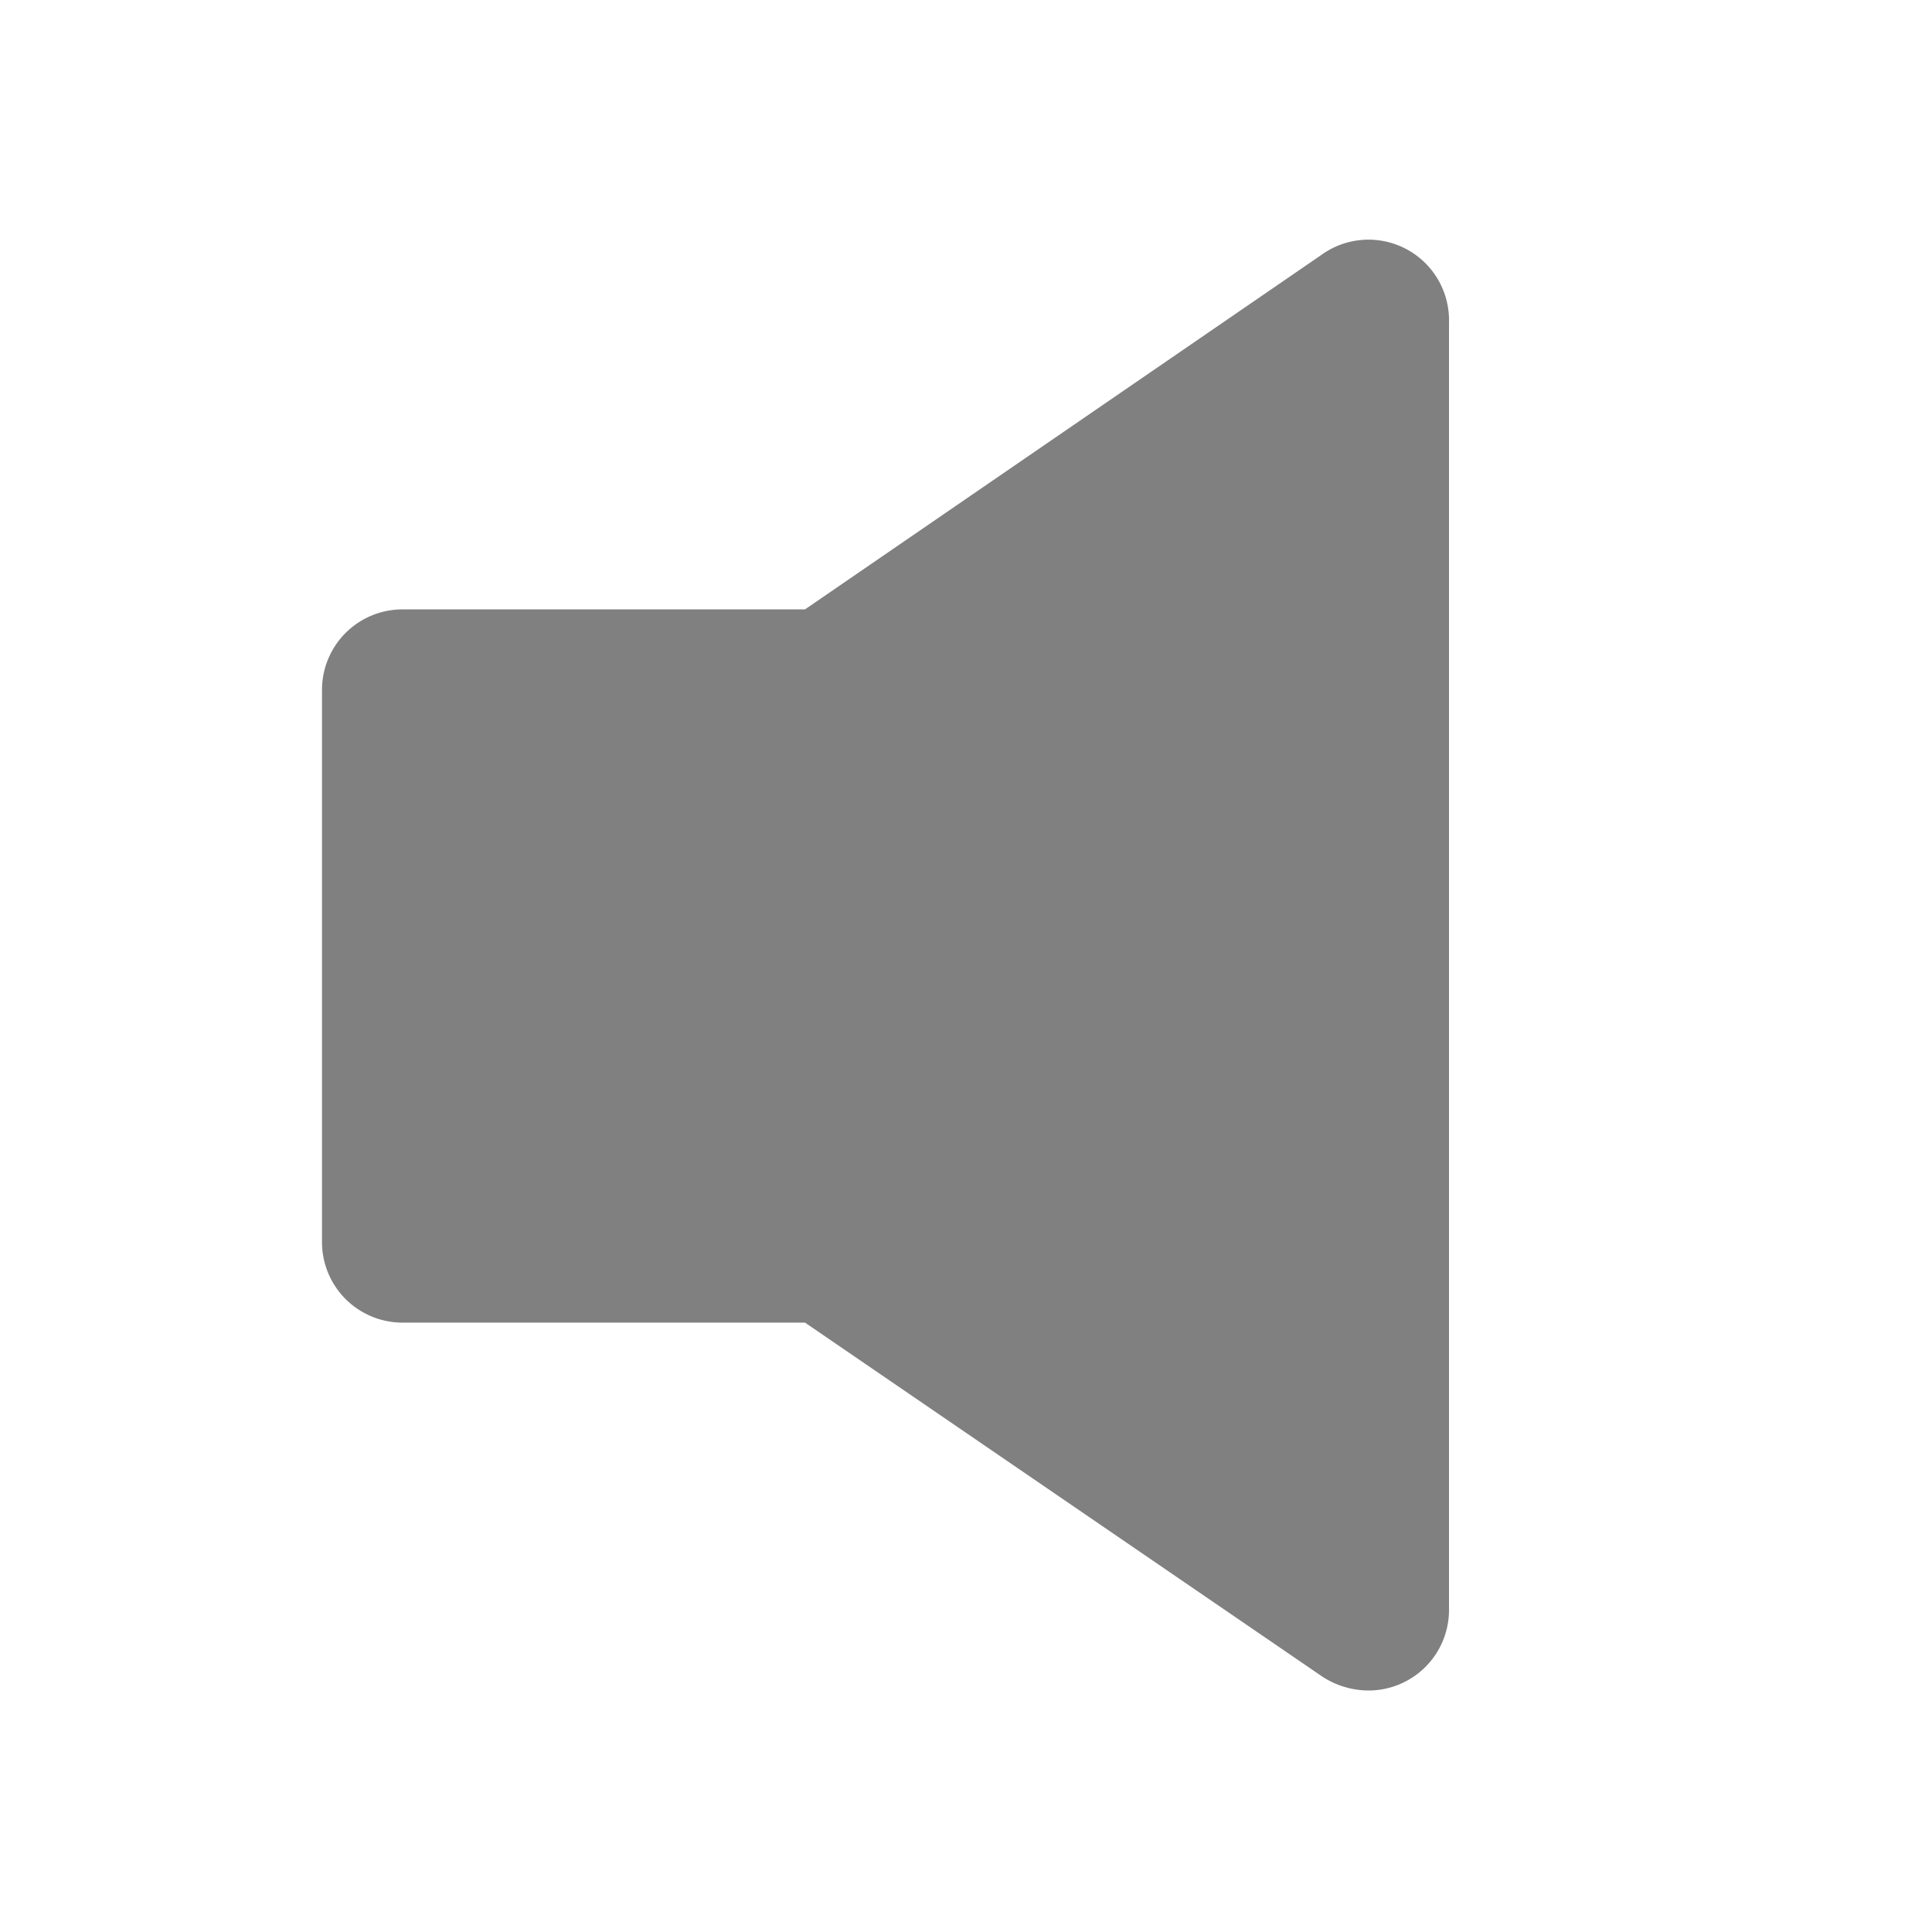<svg xmlns="http://www.w3.org/2000/svg"
     width="1em"
     height="1em"
     viewBox="0 0 24 24">
    <path fill="grey"
          d="M17 21a1.06 1.06 0 0 1-.57-.17L10 16.43H5a1 1 0 0 1-1-1V8.57a1 1 0 0 1 1-1h5l6.41-4.4A1 1 0 0 1 18 4v16a1 1 0 0 1-1 1" />
</svg>